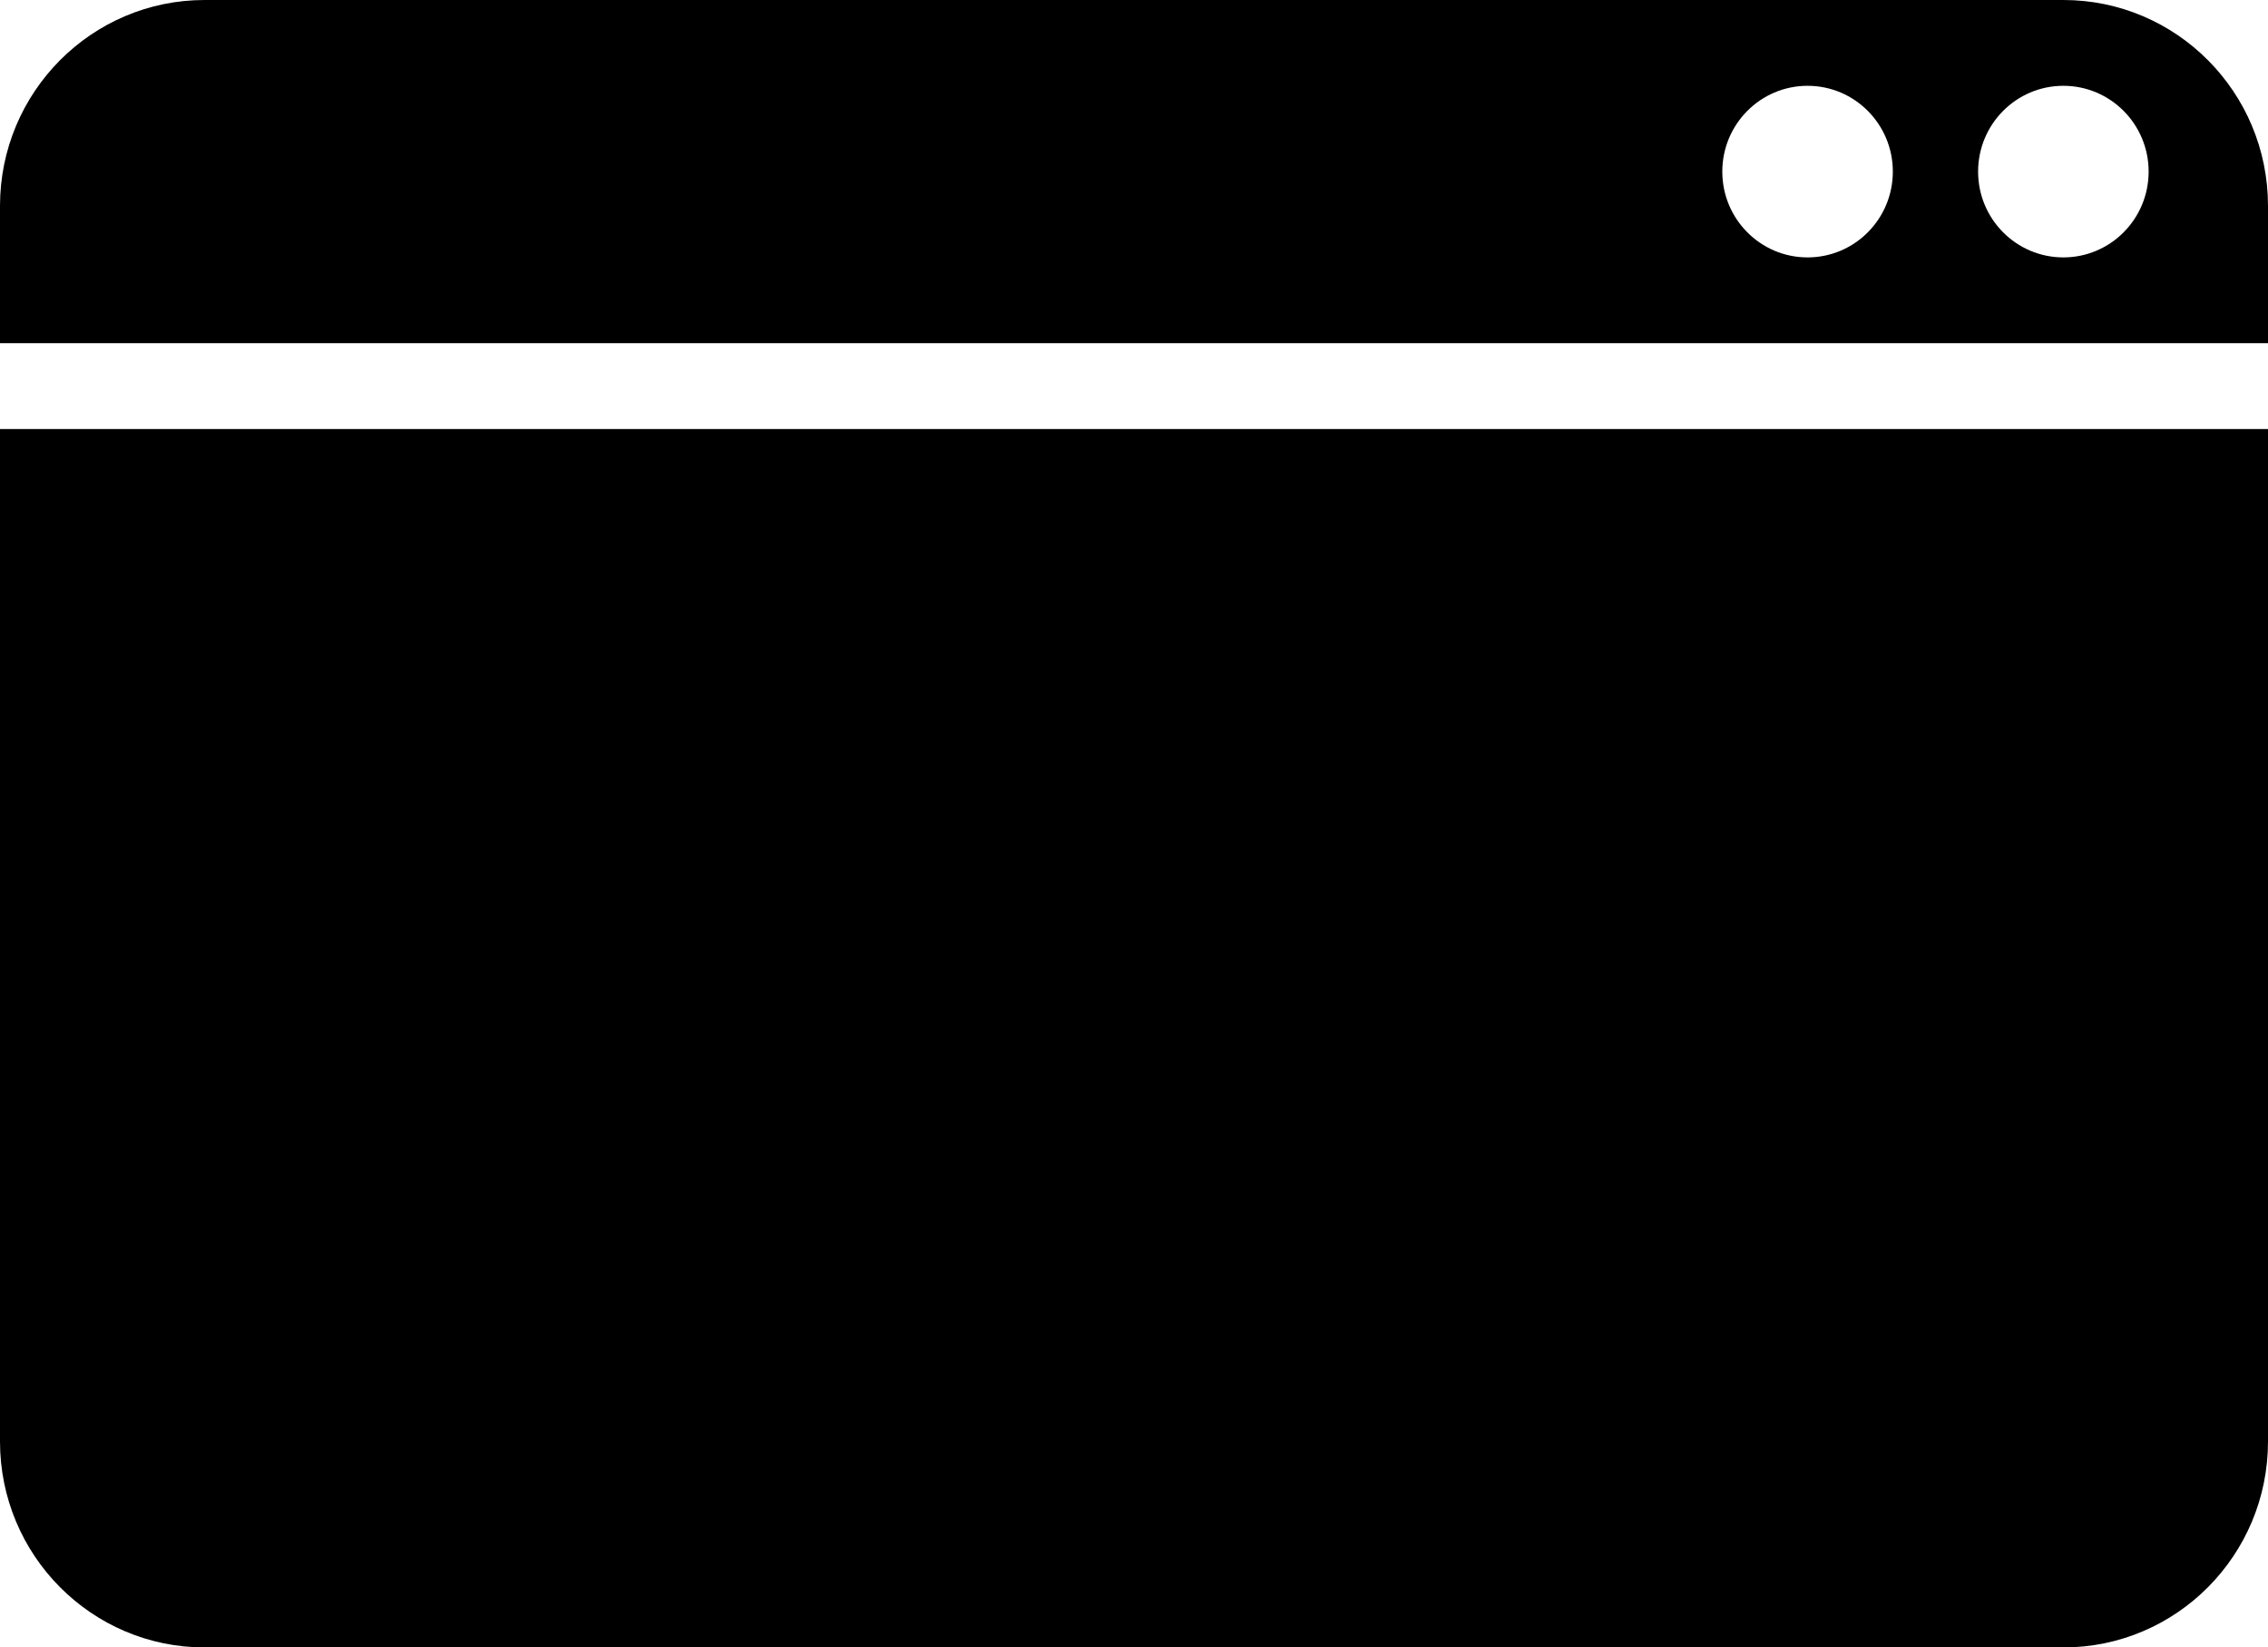 <svg width="84" height="61" viewBox="0 0 84 61" fill="none" xmlns="http://www.w3.org/2000/svg">
<path d="M84 53.375C84 57.586 80.607 61 76.421 61H7.579C3.393 61 0 57.586 0 53.375V15.885H84V53.375Z" fill="black"/>
<path fill-rule="evenodd" clip-rule="evenodd" d="M76.421 0C80.607 6.14058e-07 84 3.414 84 7.625V12.708H0V7.625C0 3.414 3.393 0 7.579 0H76.421ZM66.947 3.177C65.203 3.177 63.789 4.6 63.789 6.354C63.789 8.109 65.203 9.531 66.947 9.531C68.691 9.531 70.105 8.109 70.105 6.354C70.105 4.6 68.691 3.177 66.947 3.177ZM76.421 3.177C74.677 3.177 73.263 4.6 73.263 6.354C73.263 8.109 74.677 9.531 76.421 9.531C78.165 9.531 79.579 8.109 79.579 6.354C79.579 4.6 78.165 3.177 76.421 3.177Z" fill="black"/>
</svg>

